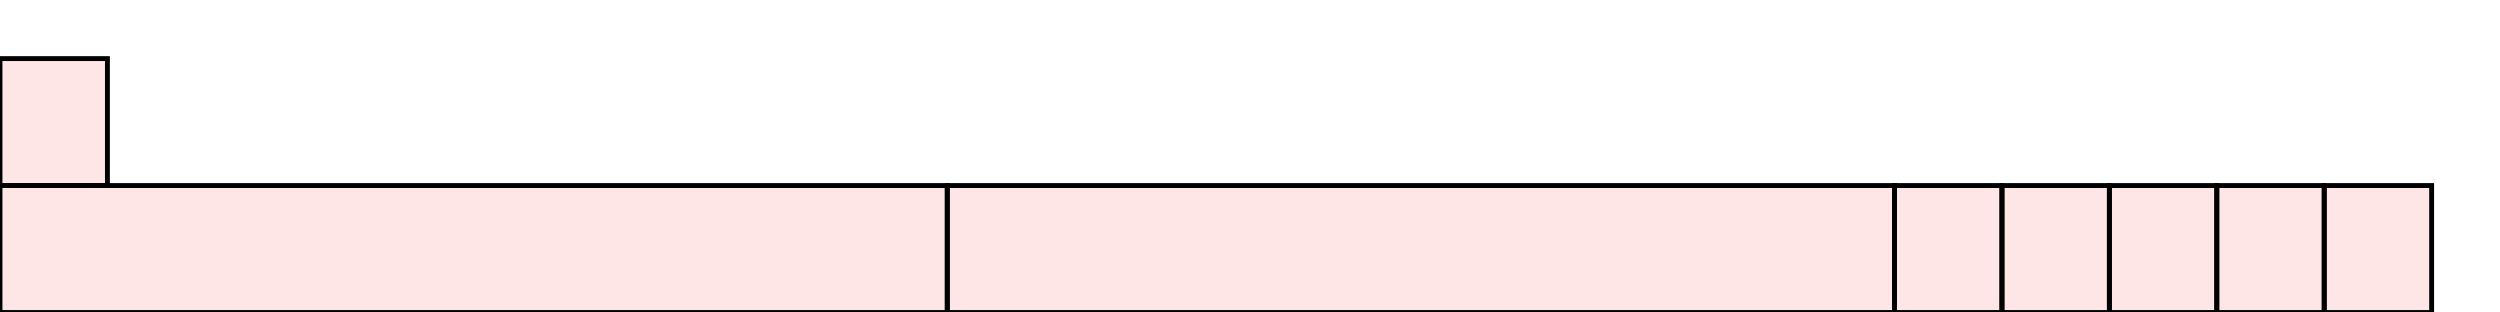 <?xml version="1.0" encoding="UTF-8"?>
<svg xmlns="http://www.w3.org/2000/svg" xmlns:xlink="http://www.w3.org/1999/xlink"
     width="512" height="64" viewBox="0 0 512 64">
<defs>
</defs>
<rect x="0" y="38" width="194" height="26" stroke="black" fill="red" fill-opacity="0.1" />
<rect x="194" y="38" width="194" height="26" stroke="black" fill="red" fill-opacity="0.1" />
<rect x="388" y="38" width="22" height="26" stroke="black" fill="red" fill-opacity="0.1" />
<rect x="410" y="38" width="22" height="26" stroke="black" fill="red" fill-opacity="0.1" />
<rect x="432" y="38" width="22" height="26" stroke="black" fill="red" fill-opacity="0.1" />
<rect x="454" y="38" width="22" height="26" stroke="black" fill="red" fill-opacity="0.1" />
<rect x="476" y="38" width="22" height="26" stroke="black" fill="red" fill-opacity="0.1" />
<rect x="0" y="12" width="22" height="26" stroke="black" fill="red" fill-opacity="0.1" />
</svg>